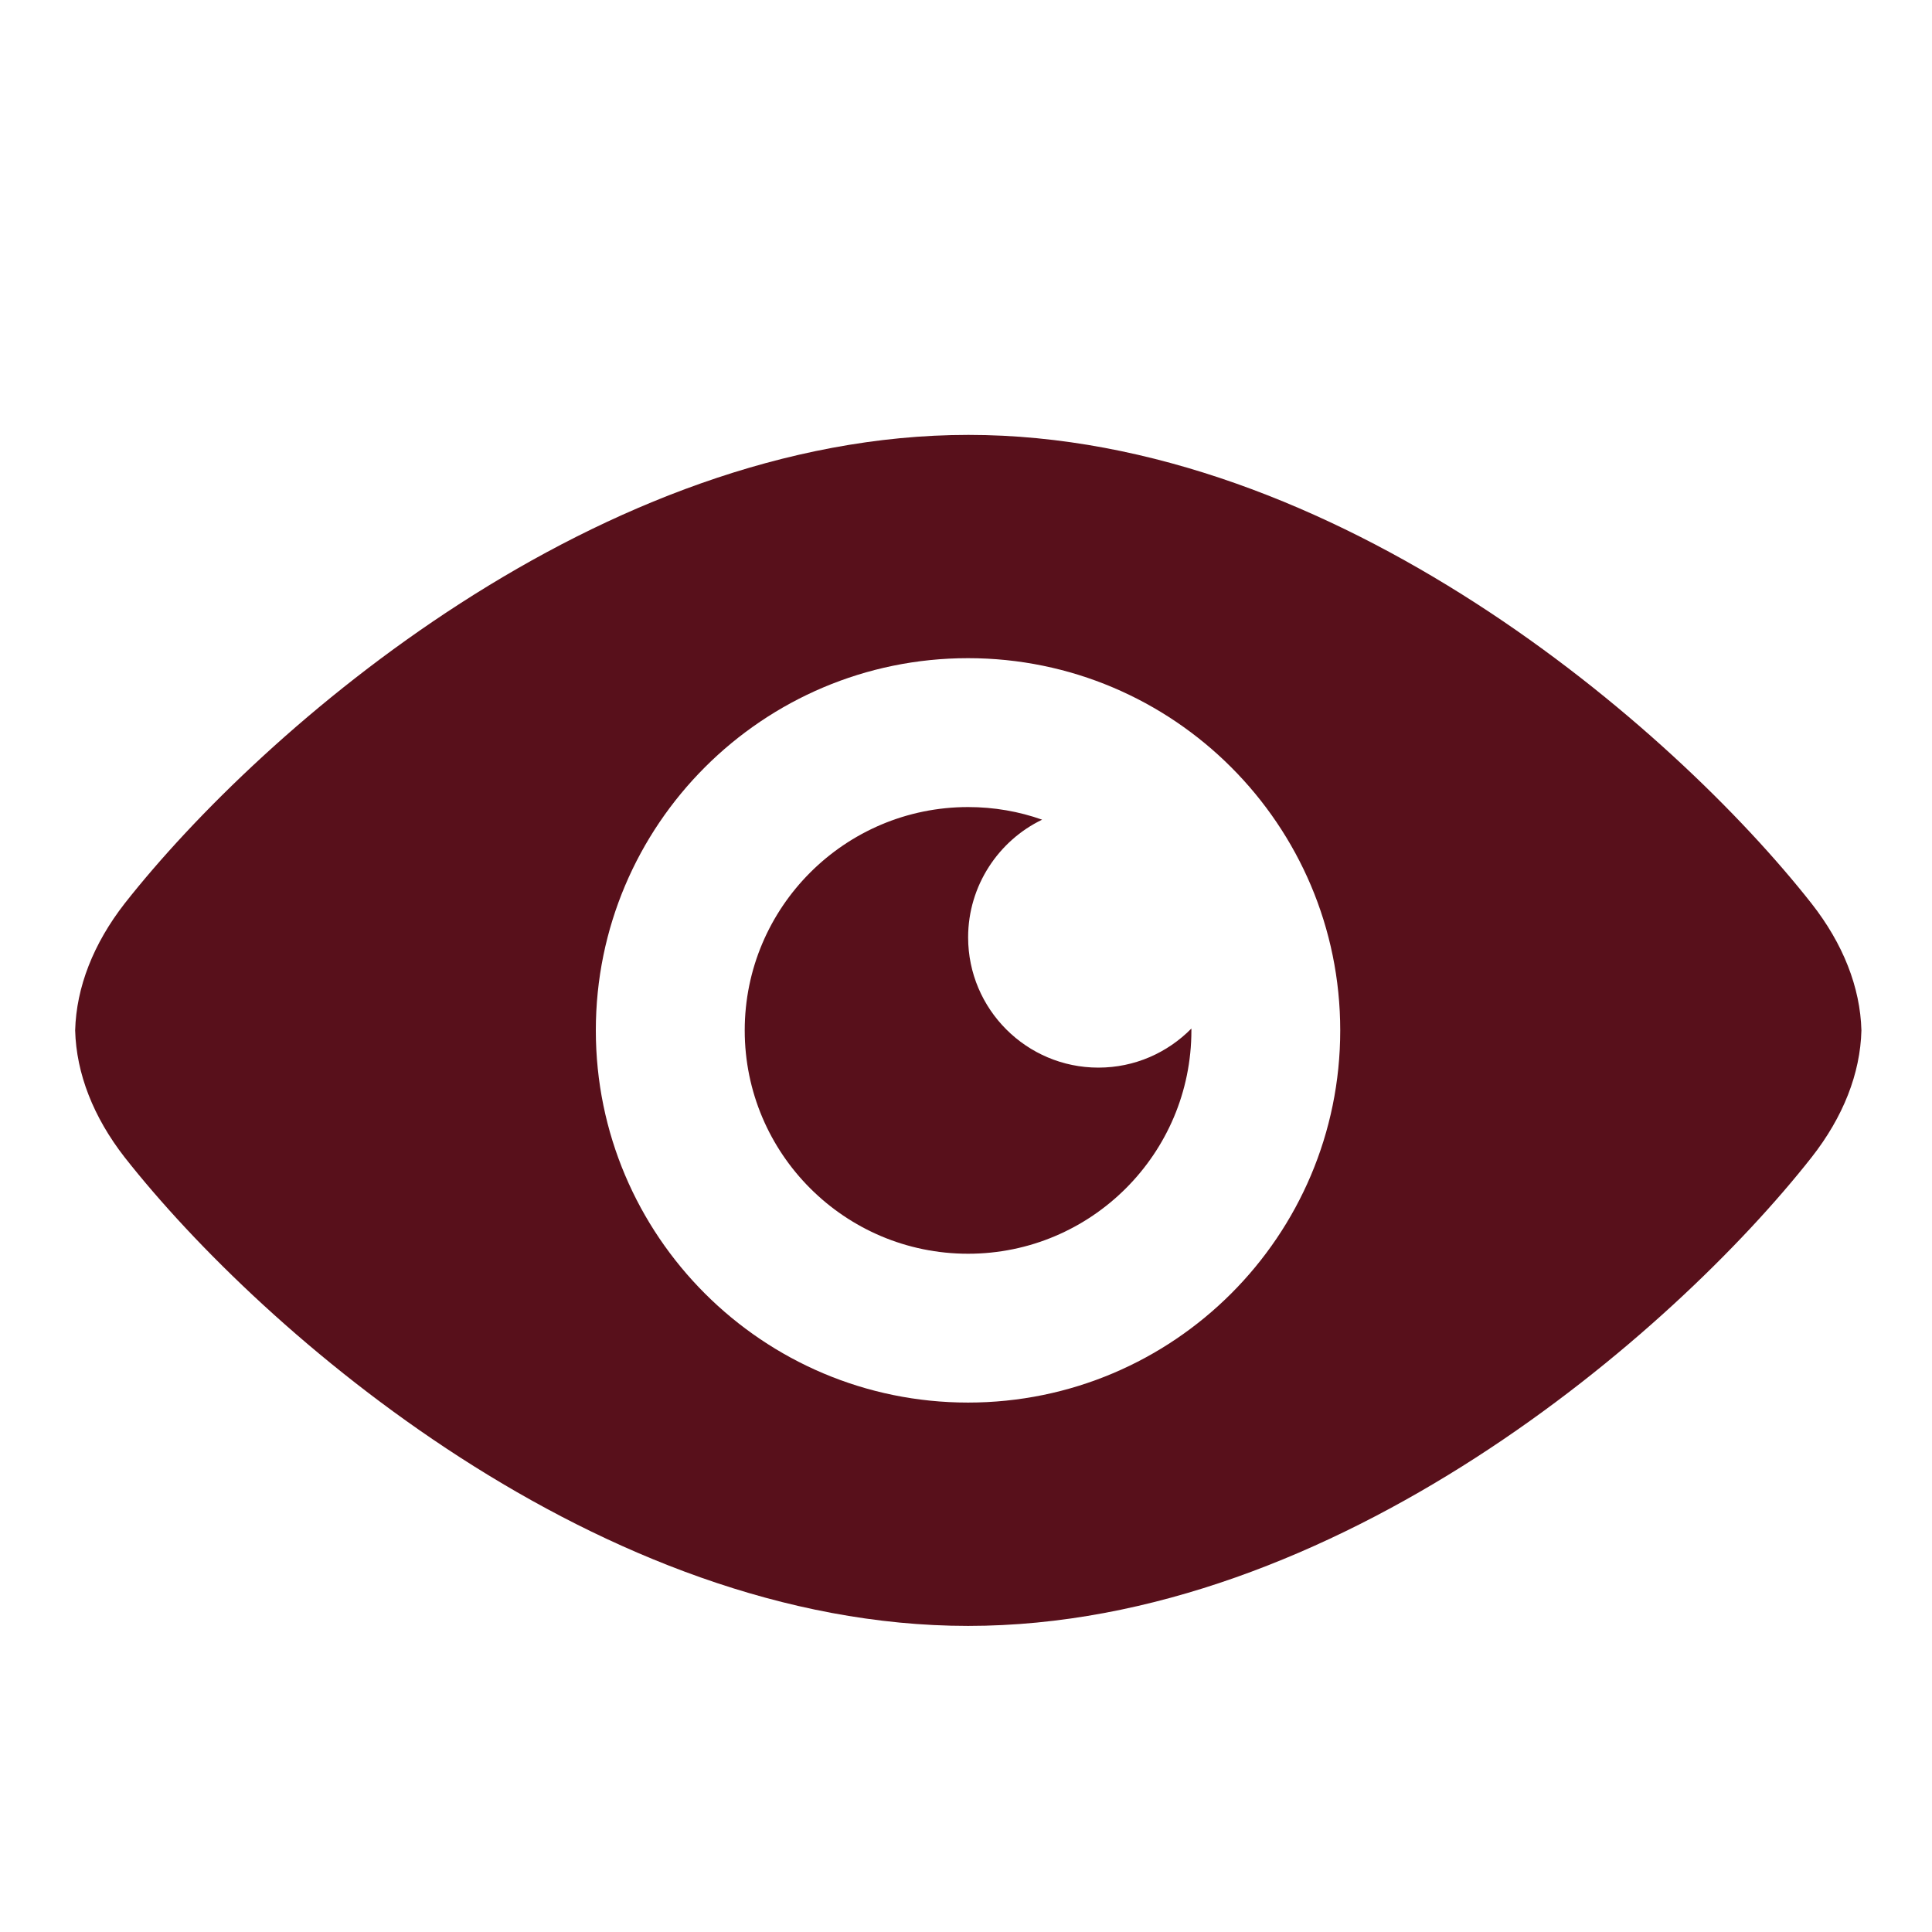 <?xml version="1.0" encoding="utf-8"?>
<!-- Generator: Adobe Illustrator 16.0.0, SVG Export Plug-In . SVG Version: 6.00 Build 0)  -->
<!DOCTYPE svg PUBLIC "-//W3C//DTD SVG 1.1//EN" "http://www.w3.org/Graphics/SVG/1.1/DTD/svg11.dtd">
<svg version="1.1" id="Calque_1" xmlns="http://www.w3.org/2000/svg" xmlns:xlink="http://www.w3.org/1999/xlink" x="0px" y="0px"
	 width="30px" height="30px" viewBox="0 0 30 30" enable-background="new 0 0 30 30" xml:space="preserve">
<path fill="#58101B" d="M11.564,16c0,1.914,1.554,3.468,3.468,3.468c1.913,0,3.468-1.554,3.468-3.468v-0.029
	c-0.37,0.375-0.878,0.607-1.445,0.607c-1.115,0-2.022-0.907-2.022-2.023c0-0.803,0.474-1.503,1.149-1.827
	c-0.357-0.127-0.745-0.196-1.149-0.196C13.119,12.532,11.564,14.087,11.564,16z M28.129,14.029
	c-2.15-2.733-7.387-7.276-13.091-7.276c-5.71,0-10.952,4.543-13.102,7.276C1.45,14.653,1.185,15.33,1.167,16
	c0.018,0.671,0.283,1.347,0.769,1.971c2.15,2.734,7.387,7.276,13.097,7.276s10.946-4.542,13.097-7.276
	c0.49-0.624,0.757-1.3,0.774-1.971C28.886,15.33,28.619,14.653,28.129,14.029z M15.032,21.779c-3.19,0-5.78-2.589-5.78-5.779
	s2.59-5.78,5.78-5.78c3.189,0,5.779,2.589,5.779,5.78S18.222,21.779,15.032,21.779z"/>
</svg>
